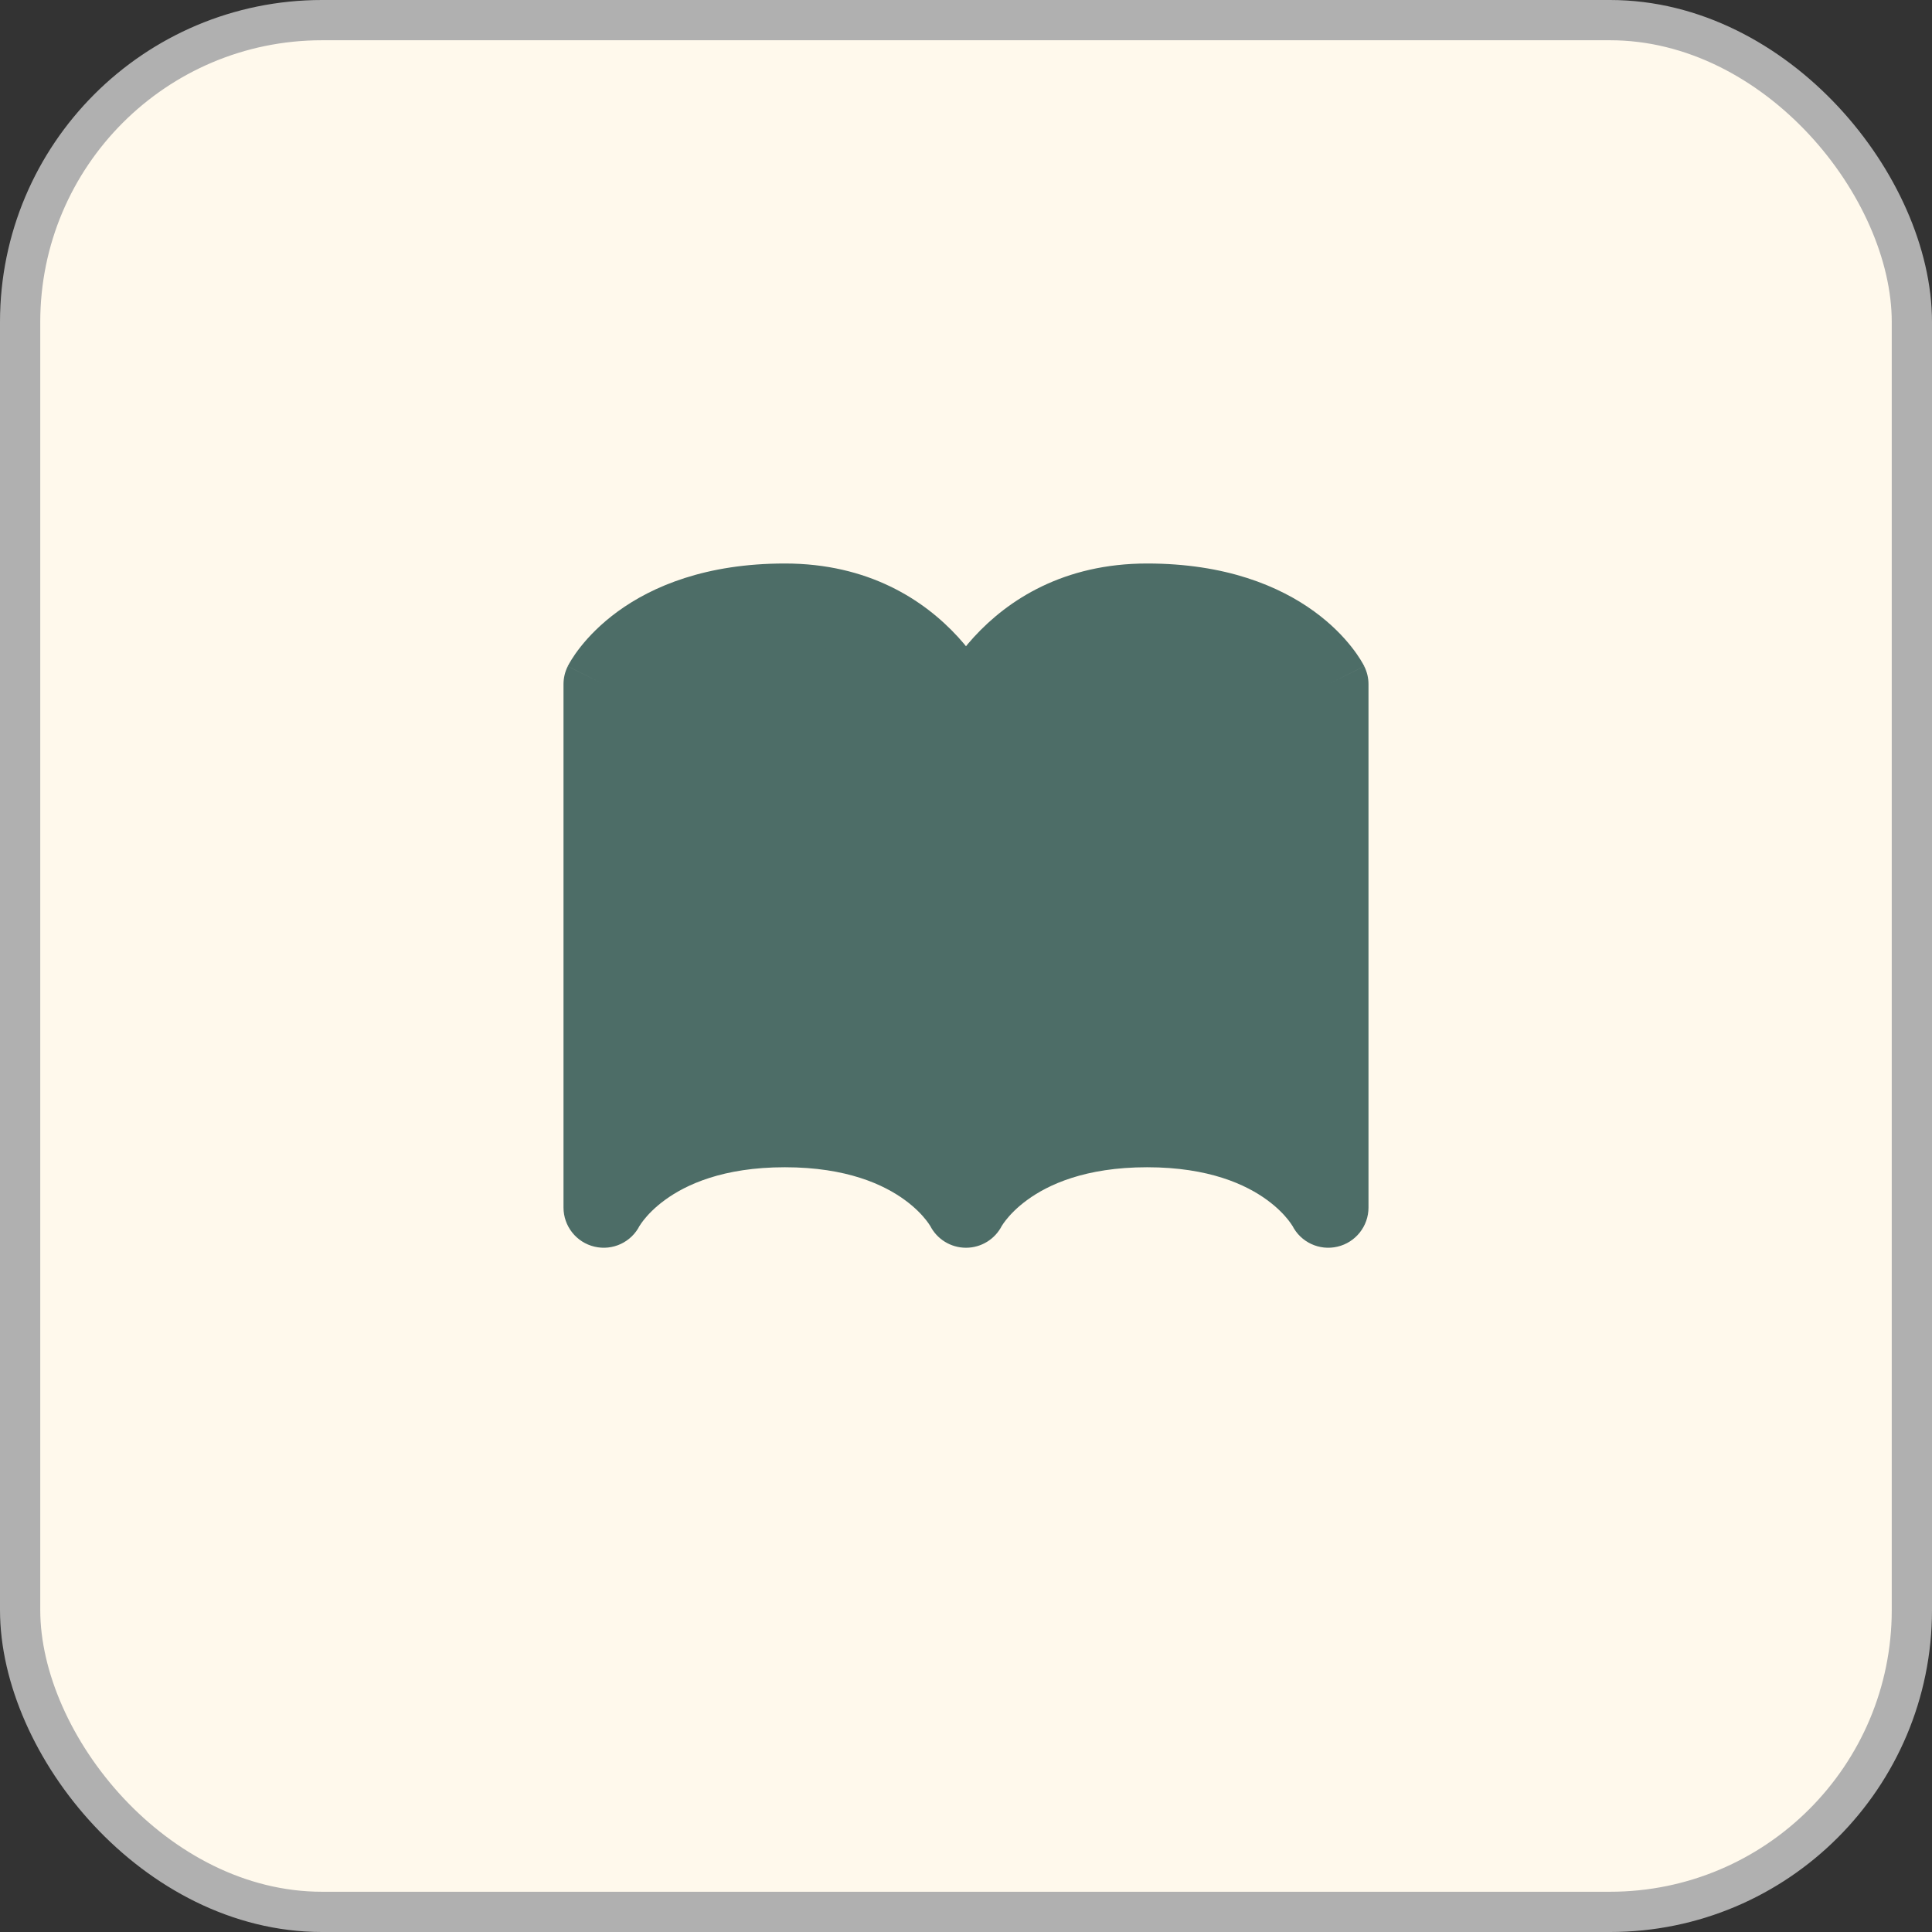 <svg width="48" height="48" viewBox="0 0 48 48" fill="none" xmlns="http://www.w3.org/2000/svg">
<rect x="0" y="0" width="48" height="48" fill="#333333" stroke="none"/>
<rect x="0.5" y="0.5" width="47" height="47" rx="7.5" fill="#FFF9EC" stroke="#B0B0B0"/>
<path d="M33 30V17C33 17 32 15 28.5 15C25 15 24 18 24 18C24 18 23 15 19.5 15C16 15 15 17 15 17V30C15 30 16 28 19.5 28C23 28 24 30 24 30C24 30 25 28 28.5 28C32 28 33 30 33 30Z" fill="#4D6D67"/>
<path d="M33 17H34C34 16.845 33.964 16.692 33.894 16.553L33 17ZM33 30L32.106 30.447C32.313 30.862 32.778 31.08 33.23 30.973C33.681 30.867 34 30.464 34 30H33ZM15 17L14.106 16.553C14.036 16.692 14 16.845 14 17H15ZM15 30H14C14 30.464 14.319 30.867 14.77 30.973C15.222 31.08 15.687 30.862 15.894 30.447L15 30ZM24 30L23.106 30.447C23.275 30.786 23.621 31 24 31C24.379 31 24.725 30.786 24.894 30.447L24 30ZM24 18L23.051 18.316C23.187 18.725 23.57 19 24 19C24.43 19 24.813 18.725 24.949 18.316L24 18ZM32 17V30H34V17H32ZM14 17V30H16V17H14ZM33 30C33.894 29.553 33.894 29.552 33.894 29.552C33.894 29.551 33.893 29.551 33.893 29.55C33.893 29.549 33.892 29.549 33.892 29.547C33.891 29.546 33.89 29.544 33.889 29.541C33.886 29.537 33.884 29.532 33.881 29.527C33.876 29.517 33.869 29.504 33.861 29.49C33.845 29.462 33.824 29.426 33.798 29.384C33.746 29.3 33.672 29.192 33.573 29.067C33.375 28.817 33.077 28.501 32.651 28.191C31.787 27.563 30.455 27 28.5 27V29C30.045 29 30.963 29.437 31.474 29.809C31.736 29.999 31.906 30.183 32.005 30.308C32.054 30.371 32.086 30.418 32.102 30.444C32.11 30.457 32.114 30.464 32.115 30.465C32.115 30.465 32.114 30.464 32.113 30.461C32.112 30.46 32.111 30.458 32.11 30.456C32.109 30.454 32.109 30.453 32.108 30.452C32.108 30.451 32.107 30.45 32.107 30.45C32.107 30.449 32.106 30.449 32.106 30.448C32.106 30.448 32.106 30.447 33 30ZM28.5 27C26.545 27 25.213 27.563 24.349 28.191C23.924 28.501 23.625 28.817 23.427 29.067C23.328 29.192 23.254 29.3 23.202 29.384C23.176 29.426 23.155 29.462 23.139 29.49C23.131 29.504 23.124 29.517 23.119 29.527C23.116 29.532 23.113 29.537 23.111 29.541C23.11 29.544 23.109 29.546 23.108 29.547C23.108 29.549 23.107 29.549 23.107 29.55C23.107 29.551 23.106 29.551 23.106 29.552C23.106 29.552 23.106 29.553 24 30C24.894 30.447 24.894 30.448 24.894 30.448C24.894 30.449 24.893 30.449 24.893 30.45C24.893 30.45 24.892 30.451 24.892 30.452C24.891 30.453 24.891 30.454 24.89 30.456C24.889 30.458 24.888 30.46 24.887 30.461C24.886 30.464 24.885 30.465 24.885 30.465C24.886 30.464 24.89 30.457 24.898 30.444C24.914 30.418 24.945 30.371 24.995 30.308C25.094 30.183 25.264 29.999 25.526 29.809C26.037 29.437 26.955 29 28.5 29V27ZM24 30C24.894 29.553 24.894 29.552 24.894 29.552C24.894 29.551 24.893 29.551 24.893 29.55C24.893 29.549 24.892 29.549 24.892 29.547C24.891 29.546 24.89 29.544 24.889 29.541C24.887 29.537 24.884 29.532 24.881 29.527C24.876 29.517 24.869 29.504 24.861 29.49C24.845 29.462 24.824 29.426 24.798 29.384C24.746 29.3 24.672 29.192 24.573 29.067C24.375 28.817 24.076 28.501 23.651 28.191C22.787 27.563 21.455 27 19.5 27V29C21.045 29 21.963 29.437 22.474 29.809C22.736 29.999 22.906 30.183 23.005 30.308C23.055 30.371 23.086 30.418 23.102 30.444C23.11 30.457 23.114 30.464 23.115 30.465C23.115 30.465 23.114 30.464 23.113 30.461C23.112 30.46 23.111 30.458 23.11 30.456C23.109 30.454 23.109 30.453 23.108 30.452C23.108 30.451 23.107 30.45 23.107 30.45C23.107 30.449 23.106 30.449 23.106 30.448C23.106 30.448 23.106 30.447 24 30ZM19.5 27C17.545 27 16.213 27.563 15.349 28.191C14.924 28.501 14.625 28.817 14.427 29.067C14.328 29.192 14.254 29.3 14.202 29.384C14.176 29.426 14.155 29.462 14.139 29.49C14.131 29.504 14.124 29.517 14.119 29.527C14.116 29.532 14.114 29.537 14.111 29.541C14.11 29.544 14.109 29.546 14.108 29.547C14.108 29.549 14.107 29.549 14.107 29.55C14.107 29.551 14.106 29.551 14.106 29.552C14.106 29.552 14.106 29.553 15 30C15.894 30.447 15.894 30.448 15.894 30.448C15.894 30.449 15.893 30.449 15.893 30.45C15.893 30.45 15.893 30.451 15.892 30.452C15.891 30.453 15.891 30.454 15.89 30.456C15.889 30.458 15.888 30.46 15.887 30.461C15.886 30.464 15.885 30.465 15.885 30.465C15.886 30.464 15.89 30.457 15.898 30.444C15.914 30.418 15.945 30.371 15.995 30.308C16.094 30.183 16.264 29.999 16.526 29.809C17.037 29.437 17.955 29 19.5 29V27ZM33 17C33.894 16.553 33.894 16.552 33.894 16.552C33.894 16.551 33.893 16.551 33.893 16.55C33.893 16.549 33.892 16.549 33.892 16.547C33.891 16.546 33.89 16.544 33.889 16.541C33.886 16.537 33.884 16.532 33.881 16.527C33.876 16.517 33.869 16.504 33.861 16.49C33.845 16.462 33.824 16.426 33.798 16.384C33.746 16.3 33.672 16.192 33.573 16.067C33.375 15.817 33.077 15.501 32.651 15.191C31.787 14.563 30.455 14 28.5 14V16C30.045 16 30.963 16.437 31.474 16.809C31.736 16.999 31.906 17.183 32.005 17.308C32.054 17.371 32.086 17.418 32.102 17.444C32.11 17.457 32.114 17.464 32.115 17.465C32.115 17.465 32.114 17.464 32.113 17.461C32.112 17.46 32.111 17.458 32.11 17.456C32.109 17.454 32.109 17.453 32.108 17.452C32.108 17.451 32.107 17.45 32.107 17.45C32.107 17.449 32.106 17.449 32.106 17.448C32.106 17.448 32.106 17.447 33 17ZM28.5 14C26.423 14 25.044 14.905 24.2 15.824C23.787 16.276 23.505 16.726 23.327 17.064C23.237 17.235 23.171 17.38 23.127 17.486C23.104 17.54 23.087 17.584 23.075 17.617C23.069 17.634 23.064 17.648 23.06 17.659C23.058 17.665 23.056 17.67 23.055 17.674C23.054 17.676 23.053 17.678 23.053 17.679C23.052 17.68 23.052 17.681 23.052 17.682C23.052 17.682 23.052 17.683 23.052 17.683C23.052 17.683 23.051 17.684 24 18C24.949 18.316 24.948 18.317 24.948 18.317C24.948 18.317 24.948 18.318 24.948 18.318C24.948 18.319 24.948 18.319 24.948 18.32C24.947 18.32 24.947 18.321 24.947 18.322C24.946 18.323 24.946 18.324 24.946 18.324C24.946 18.323 24.947 18.32 24.949 18.315C24.953 18.305 24.961 18.284 24.973 18.256C24.997 18.198 25.037 18.109 25.095 17.998C25.213 17.774 25.401 17.474 25.675 17.176C26.206 16.596 27.077 16 28.5 16V14ZM24 18C24.949 17.684 24.948 17.683 24.948 17.683C24.948 17.683 24.948 17.682 24.948 17.682C24.948 17.681 24.948 17.68 24.947 17.679C24.947 17.678 24.946 17.676 24.945 17.674C24.944 17.67 24.942 17.665 24.94 17.659C24.936 17.648 24.931 17.634 24.925 17.617C24.913 17.584 24.896 17.54 24.873 17.486C24.829 17.38 24.763 17.235 24.673 17.064C24.495 16.726 24.213 16.276 23.8 15.824C22.956 14.905 21.577 14 19.5 14V16C20.923 16 21.794 16.596 22.325 17.176C22.599 17.474 22.787 17.774 22.905 17.998C22.963 18.109 23.003 18.198 23.027 18.256C23.039 18.284 23.047 18.305 23.051 18.315C23.053 18.32 23.054 18.323 23.054 18.324C23.054 18.324 23.054 18.323 23.053 18.322C23.053 18.321 23.053 18.32 23.052 18.32C23.052 18.319 23.052 18.319 23.052 18.318C23.052 18.318 23.052 18.317 23.052 18.317C23.052 18.317 23.051 18.316 24 18ZM19.5 14C17.545 14 16.213 14.563 15.349 15.191C14.924 15.501 14.625 15.817 14.427 16.067C14.328 16.192 14.254 16.3 14.202 16.384C14.176 16.426 14.155 16.462 14.139 16.49C14.131 16.504 14.124 16.517 14.119 16.527C14.116 16.532 14.114 16.537 14.111 16.541C14.11 16.544 14.109 16.546 14.108 16.547C14.108 16.549 14.107 16.549 14.107 16.55C14.107 16.551 14.106 16.551 14.106 16.552C14.106 16.552 14.106 16.553 15 17C15.894 17.447 15.894 17.448 15.894 17.448C15.894 17.449 15.893 17.449 15.893 17.45C15.893 17.45 15.893 17.451 15.892 17.452C15.891 17.453 15.891 17.454 15.89 17.456C15.889 17.458 15.888 17.46 15.887 17.461C15.886 17.464 15.885 17.465 15.885 17.465C15.886 17.464 15.89 17.457 15.898 17.444C15.914 17.418 15.945 17.371 15.995 17.308C16.094 17.183 16.264 16.999 16.526 16.809C17.037 16.437 17.955 16 19.5 16V14Z" fill="#4D6D67"/>
</svg>
